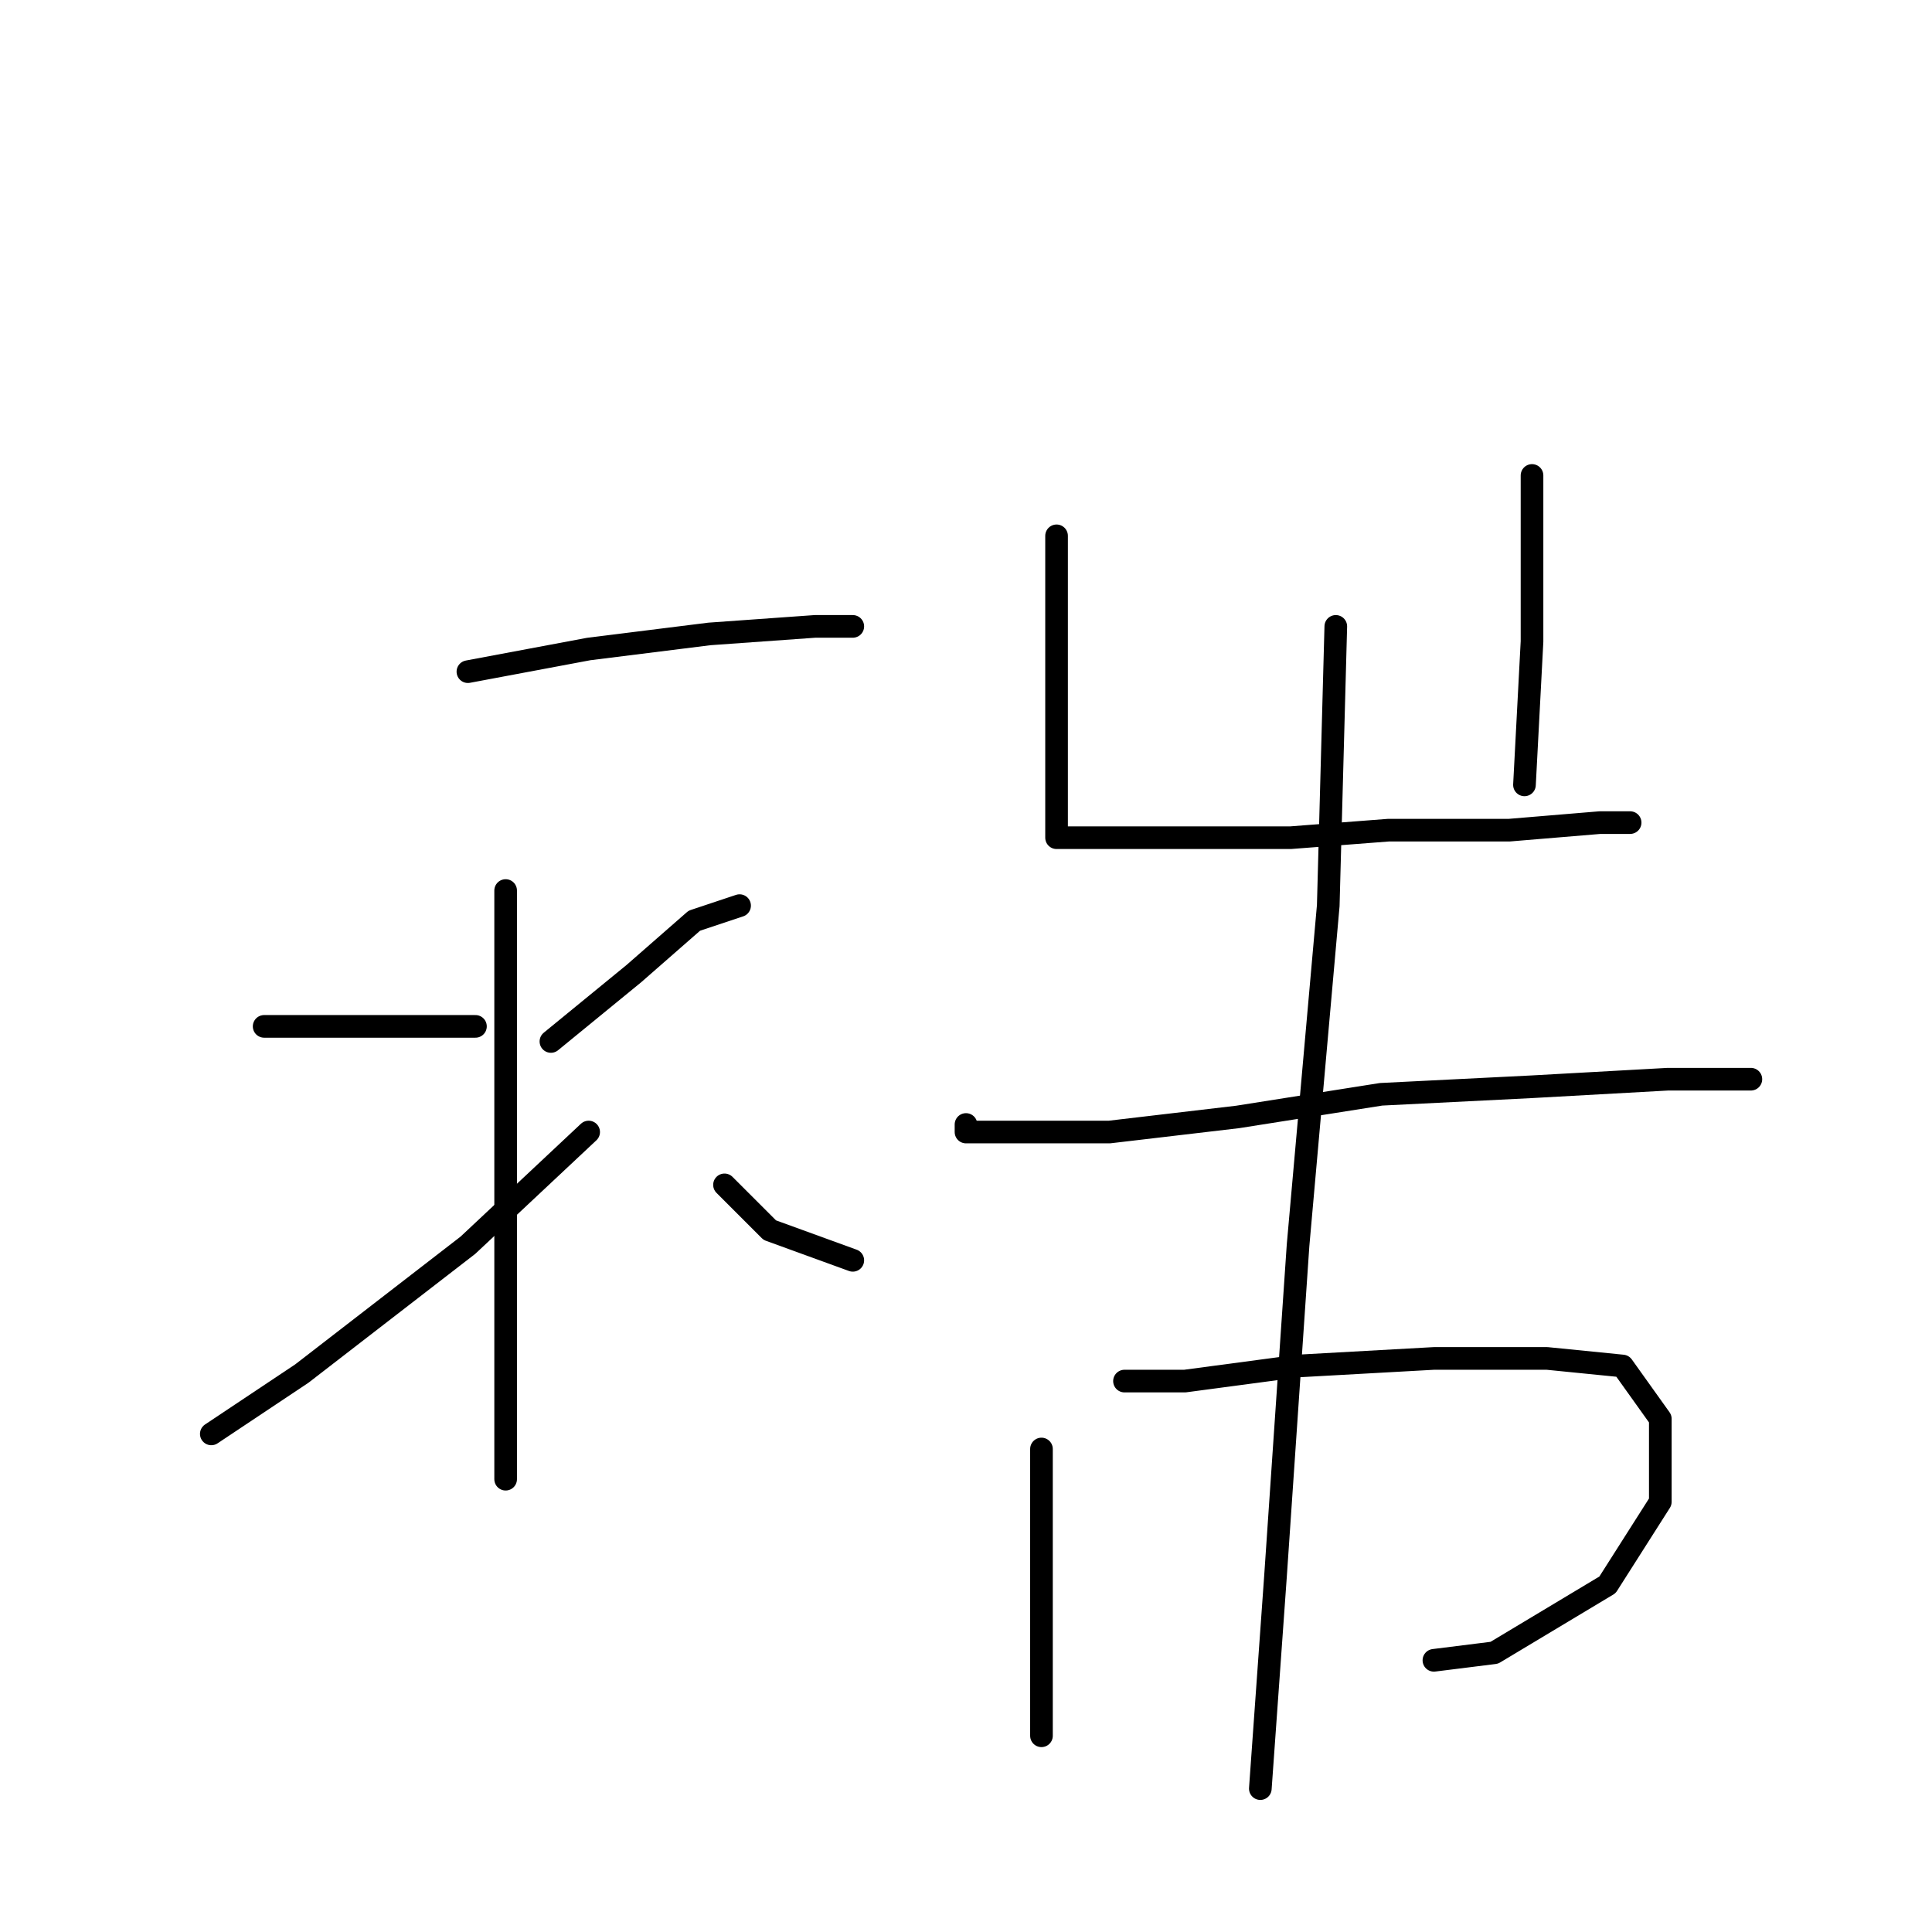 <?xml version="1.0" standalone="no"?>
    <svg width="256" height="256" xmlns="http://www.w3.org/2000/svg" version="1.1">
    <polyline stroke="black" stroke-width="3" stroke-linecap="round" fill="transparent" stroke-linejoin="round" points="62 89 78 86 94 84 108 83 113 83 113 83 " />
        <polyline stroke="black" stroke-width="3" stroke-linecap="round" fill="transparent" stroke-linejoin="round" points="67 118 67 136 67 156 67 174 67 188 67 195 67 196 67 196 " />
        <polyline stroke="black" stroke-width="3" stroke-linecap="round" fill="transparent" stroke-linejoin="round" points="35 136 39 136 54 136 63 136 63 136 " />
        <polyline stroke="black" stroke-width="3" stroke-linecap="round" fill="transparent" stroke-linejoin="round" points="28 190 40 182 62 165 78 150 78 150 " />
        <polyline stroke="black" stroke-width="3" stroke-linecap="round" fill="transparent" stroke-linejoin="round" points="98 120 92 122 84 129 73 138 73 138 " />
        <polyline stroke="black" stroke-width="3" stroke-linecap="round" fill="transparent" stroke-linejoin="round" points="113 167 102 163 96 157 96 157 " />
        <polyline stroke="black" stroke-width="3" stroke-linecap="round" fill="transparent" stroke-linejoin="round" points="140 71 140 81 140 92 140 101 140 106 140 109 140 111 142 111 147 111 158 111 171 111 184 110 200 110 212 109 216 109 216 109 " />
        <polyline stroke="black" stroke-width="3" stroke-linecap="round" fill="transparent" stroke-linejoin="round" points="203 63 203 69 203 85 202 104 202 104 " />
        <polyline stroke="black" stroke-width="3" stroke-linecap="round" fill="transparent" stroke-linejoin="round" points="128 149 128 150 131 150 135 150 147 150 164 148 183 145 203 144 221 143 232 143 232 143 " />
        <polyline stroke="black" stroke-width="3" stroke-linecap="round" fill="transparent" stroke-linejoin="round" points="138 192 138 207 138 222 138 229 138 230 138 230 " />
        <polyline stroke="black" stroke-width="3" stroke-linecap="round" fill="transparent" stroke-linejoin="round" points="149 183 157 183 172 181 190 180 205 180 215 181 220 188 220 199 213 210 198 219 190 220 190 220 " />
        <polyline stroke="black" stroke-width="3" stroke-linecap="round" fill="transparent" stroke-linejoin="round" points="177 83 176 120 172 165 169 209 167 237 167 237 " />
        </svg>